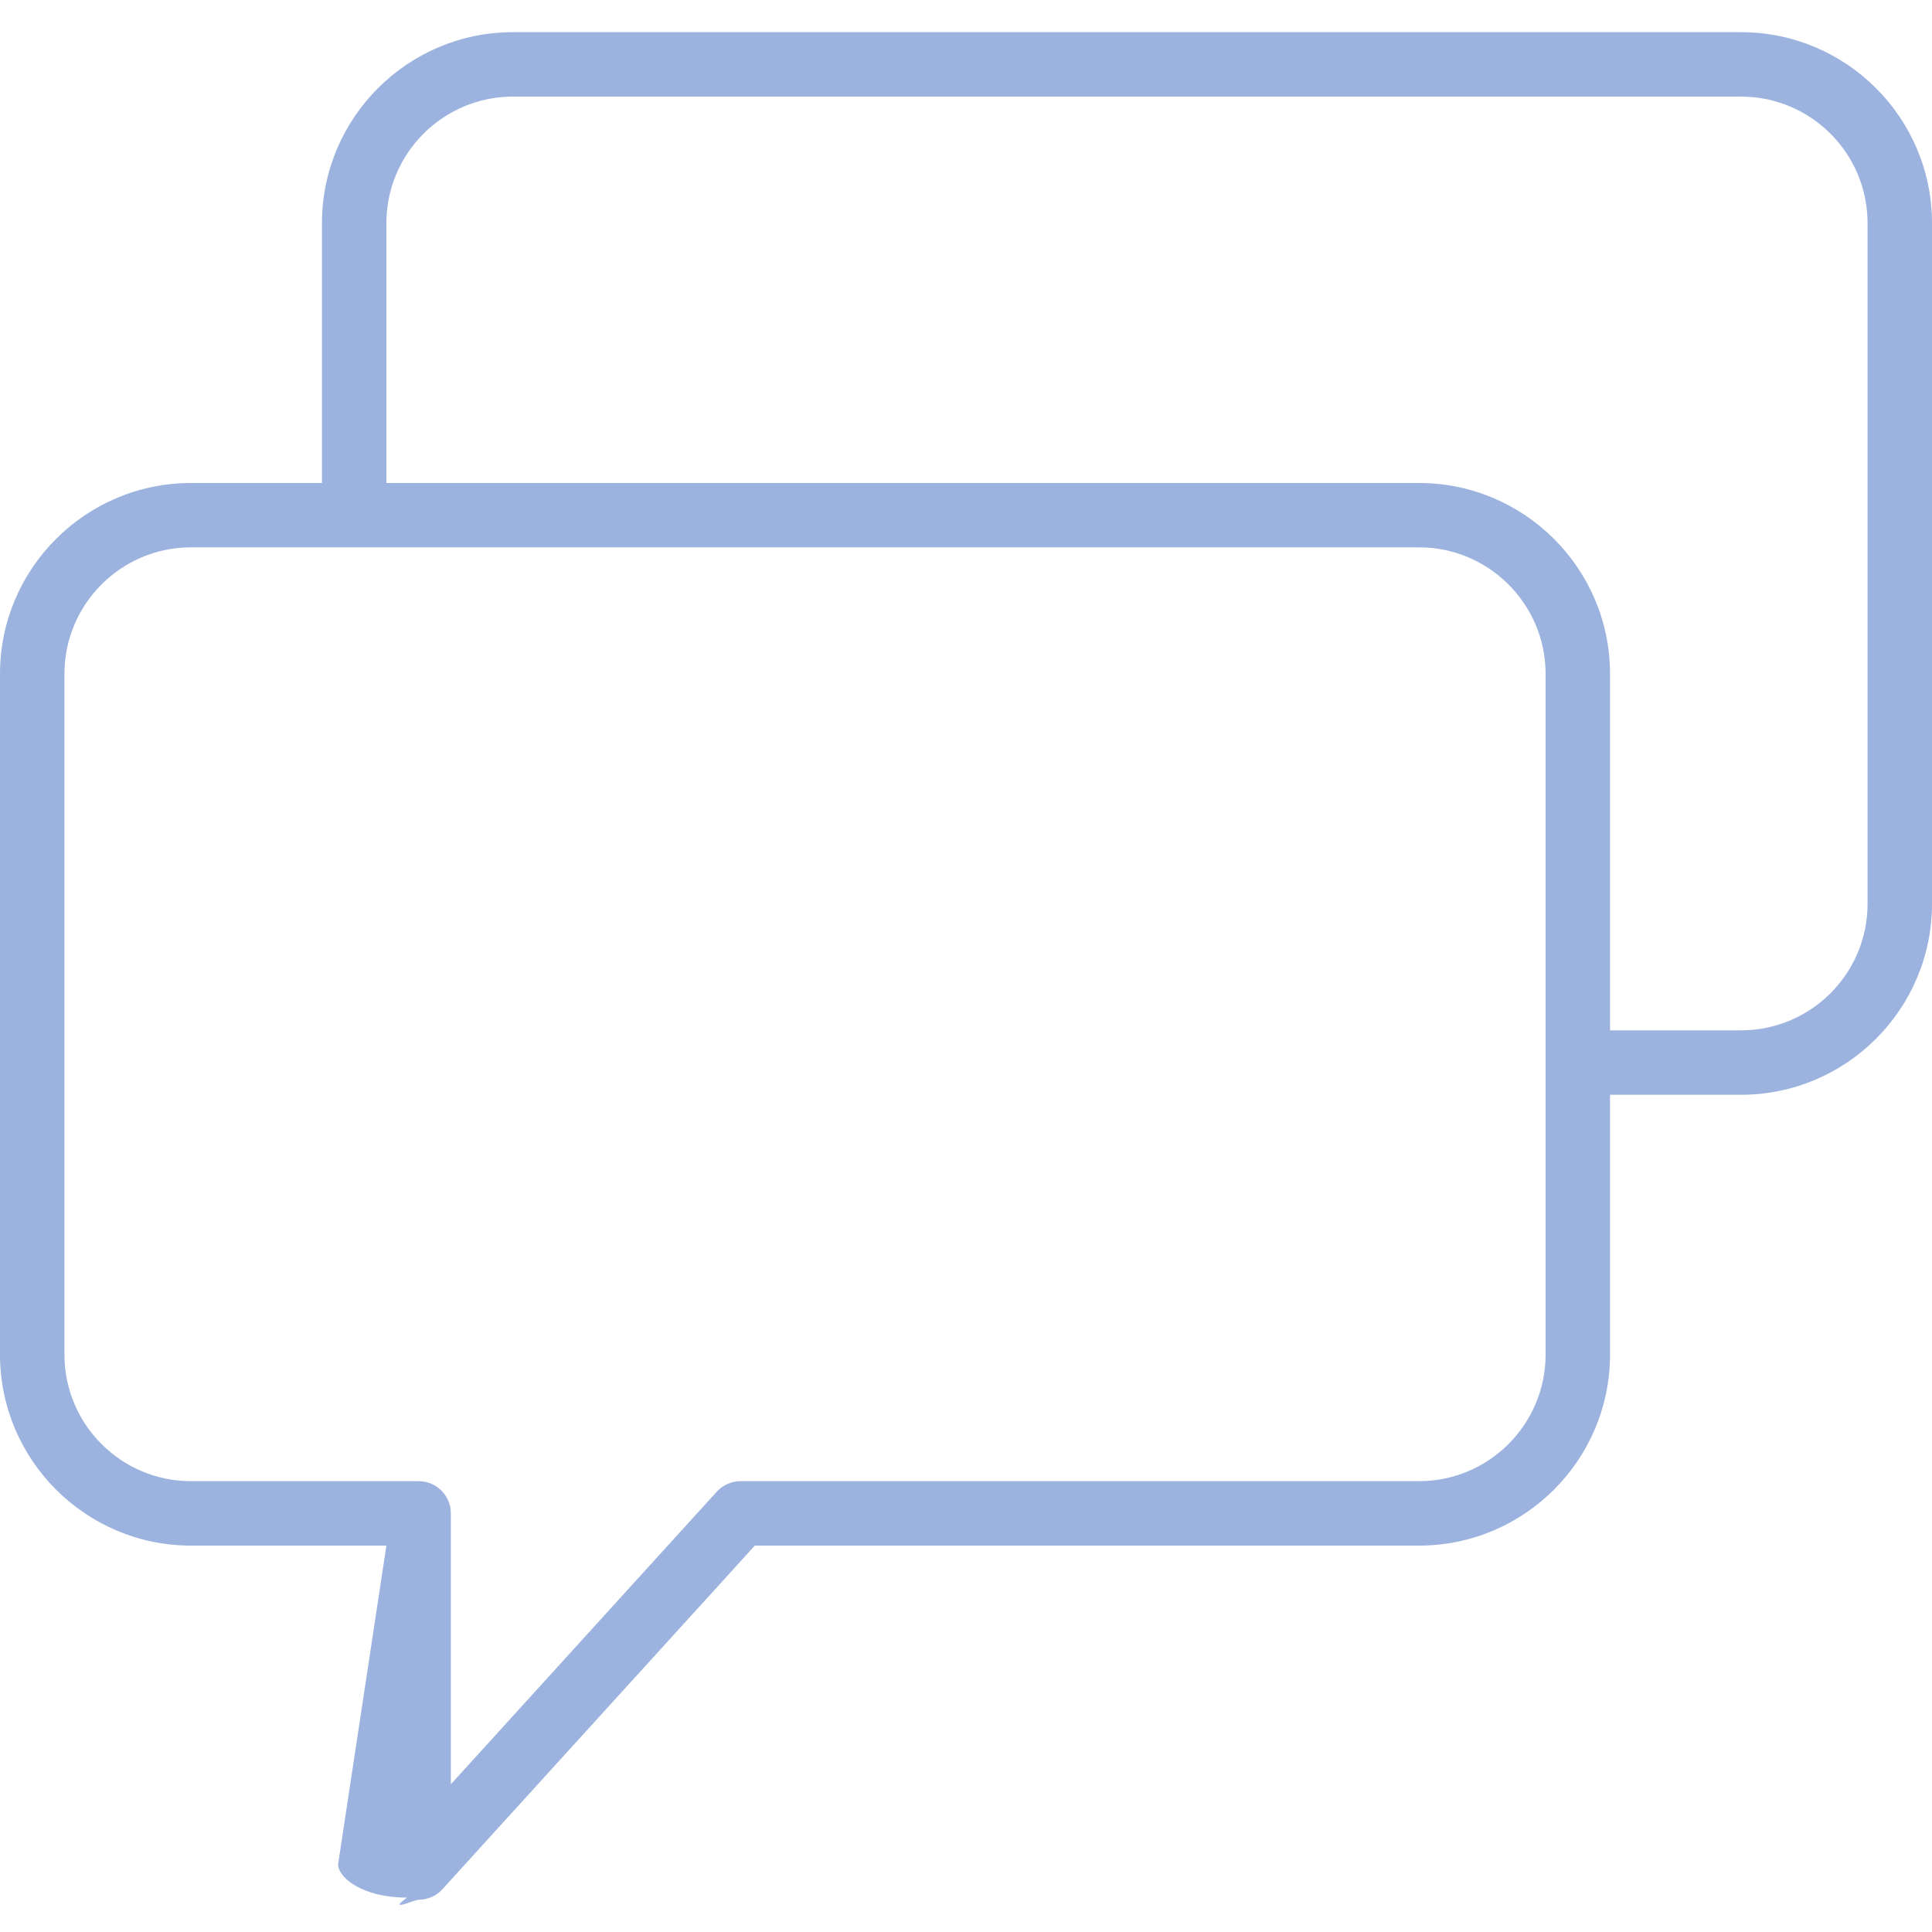 <svg width="20" height="20" viewBox="0 0 20 20" fill="none" xmlns="http://www.w3.org/2000/svg">
<path d="M18.023 0.333H5.31C4.22 0.333 3.333 1.22 3.333 2.31V5H1.977C0.887 5 0 5.886 0 6.976V14.023C0 15.113 0.887 16 1.977 16H4L3.5 19.299C3.5 19.437 3.752 19.644 4.213 19.644C4 19.799 4.293 19.666 4.333 19.666C4.425 19.666 4.516 19.628 4.58 19.557L7.814 16H14.69C15.78 16 16.667 15.113 16.667 14.023V11.333H18.023C19.113 11.333 20 10.446 20 9.356V2.31C20 1.22 19.113 0.333 18.023 0.333ZM16 14.023C16 14.745 15.412 15.333 14.69 15.333H7.667C7.573 15.333 7.483 15.373 7.42 15.442L4.667 18.471V15.666C4.667 15.482 4.518 15.333 4.333 15.333H1.977C1.254 15.333 0.667 14.745 0.667 14.023V6.976C0.667 6.254 1.254 5.666 1.977 5.666H3.667H14.69C15.412 5.666 16 6.254 16 6.976V11V14.023ZM19.333 9.356C19.333 10.079 18.746 10.666 18.023 10.666H16.667V6.976C16.667 5.886 15.78 5 14.69 5H4V2.31C4 1.587 4.588 1 5.31 1H18.023C18.746 1 19.333 1.587 19.333 2.31V9.356Z" fill="#9BB3DE"/>
</svg>
